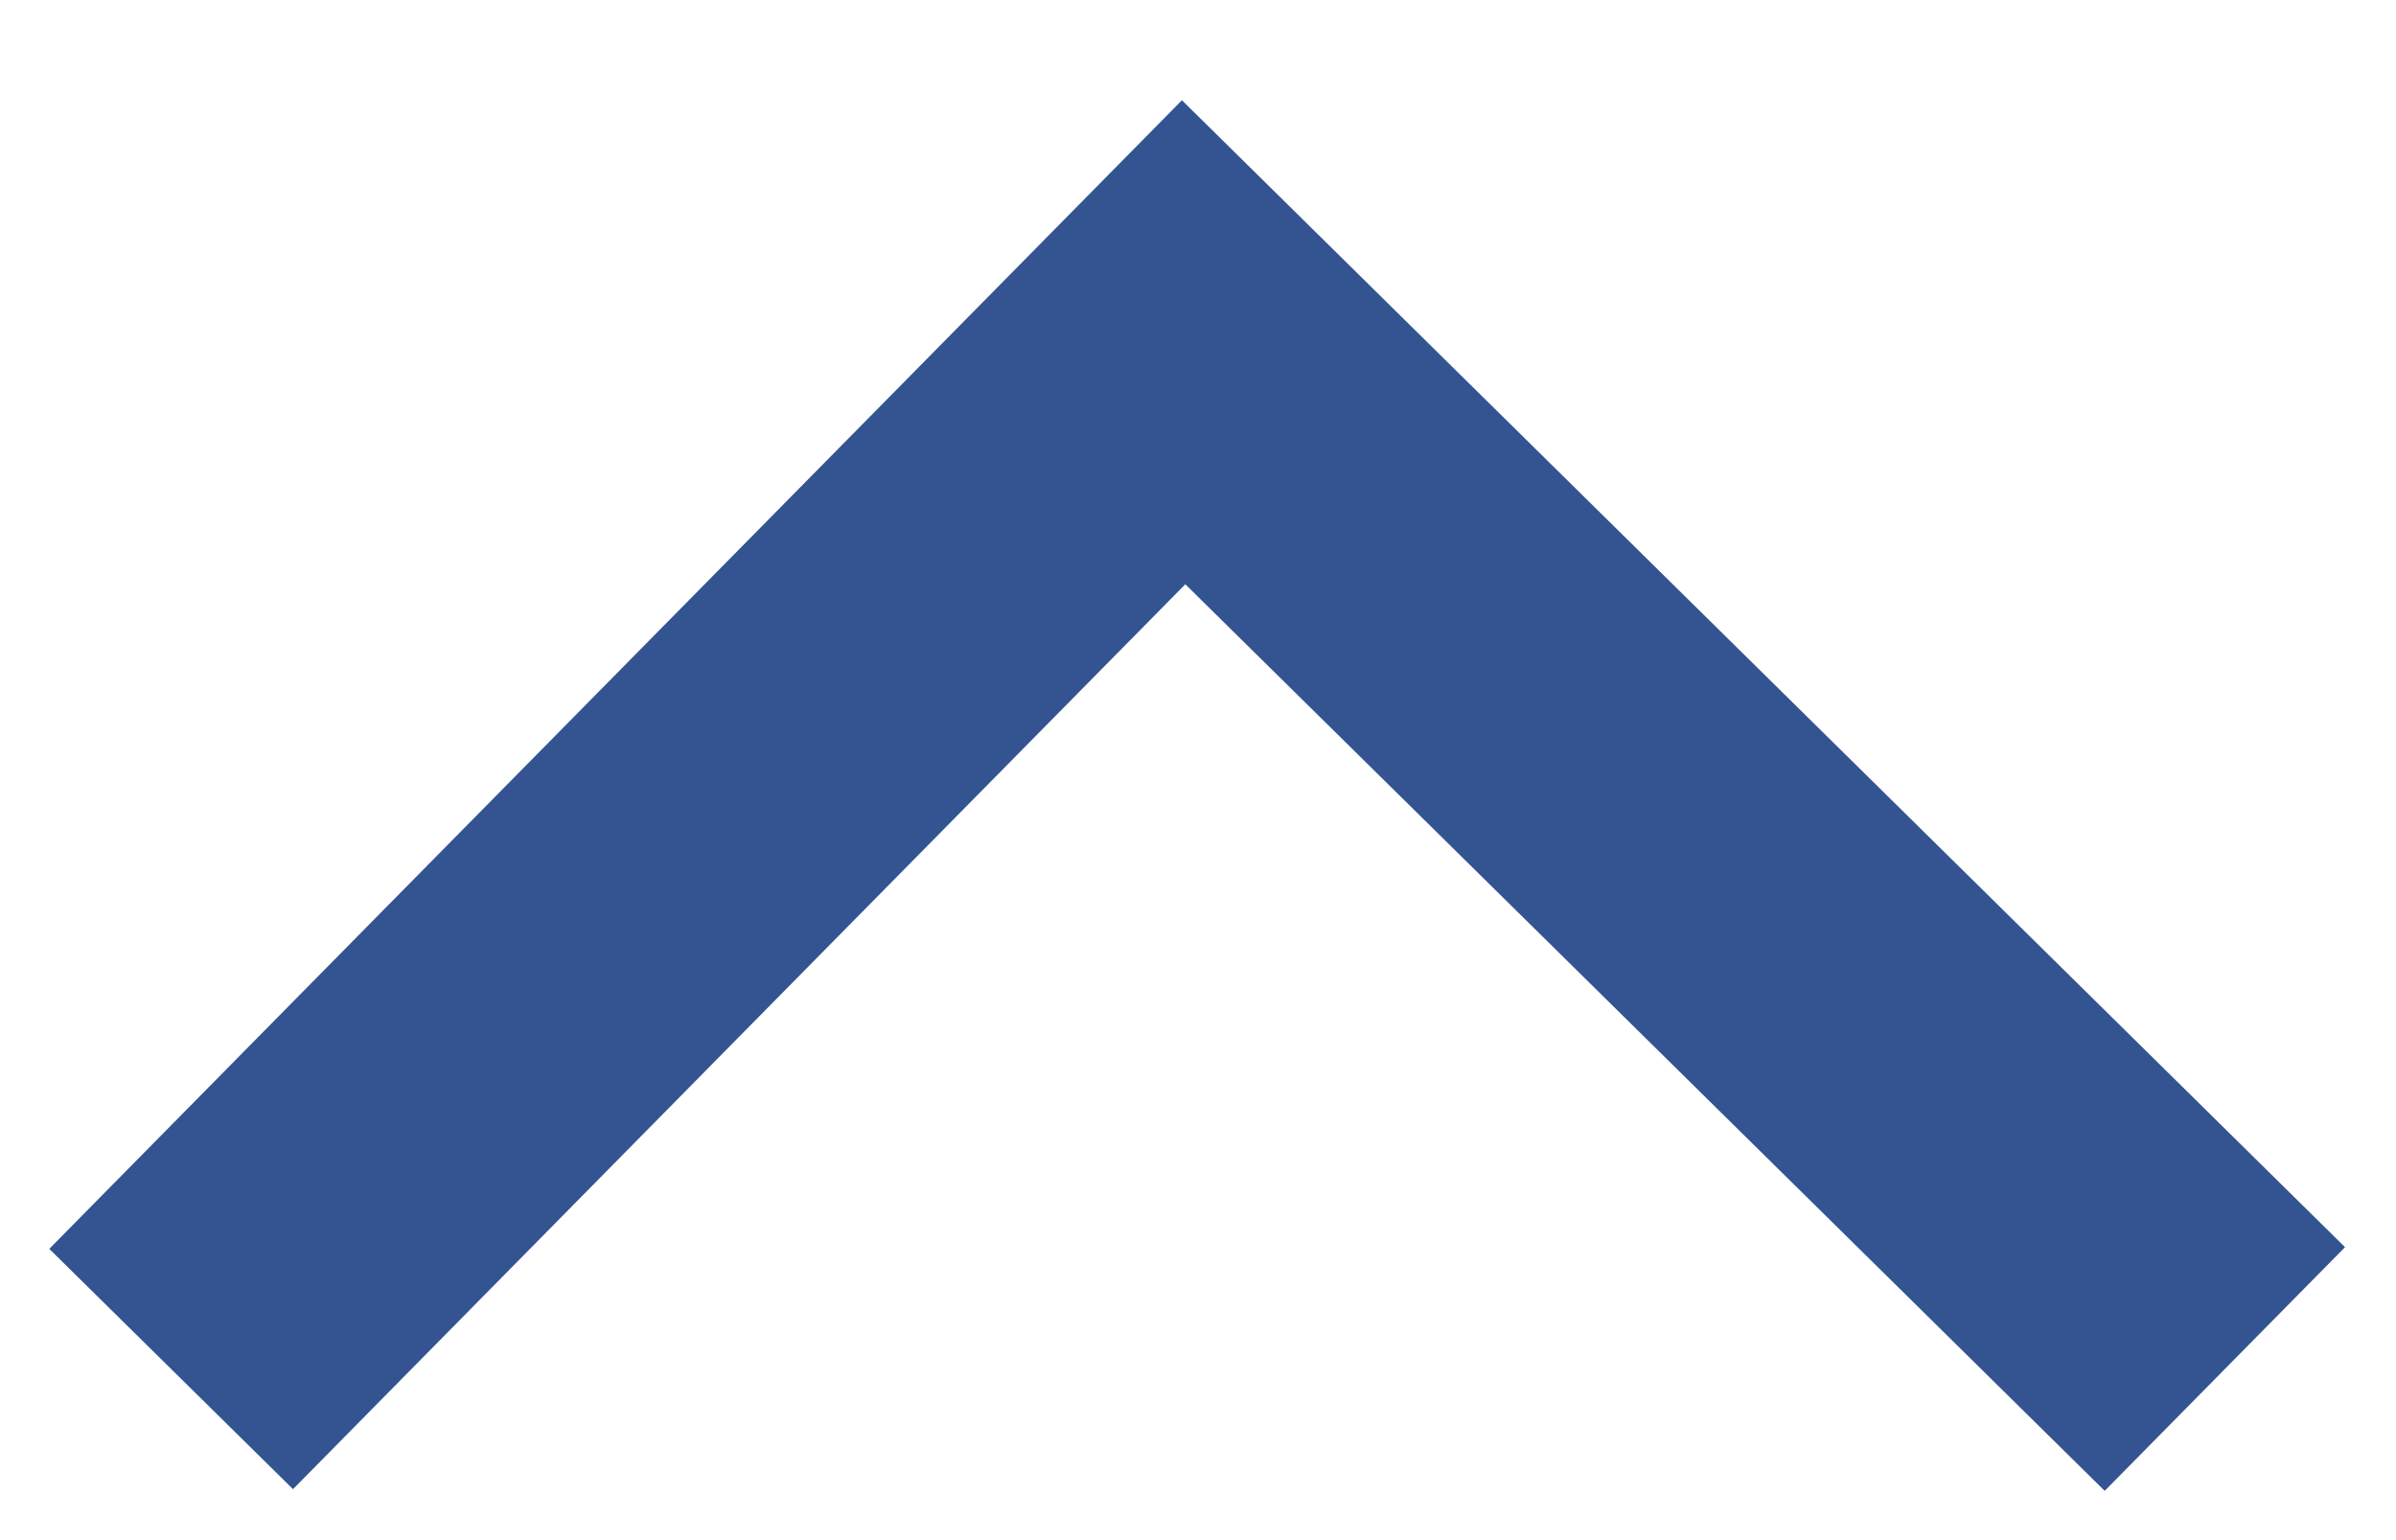 <svg xmlns="http://www.w3.org/2000/svg" width="14" height="9" viewBox="0 0 14 9"><g><g><path fill="none" stroke="#335491" stroke-miterlimit="20" stroke-width="2" d="M1 8v0l5.916-6v0L13 8v0"/></g></g></svg>